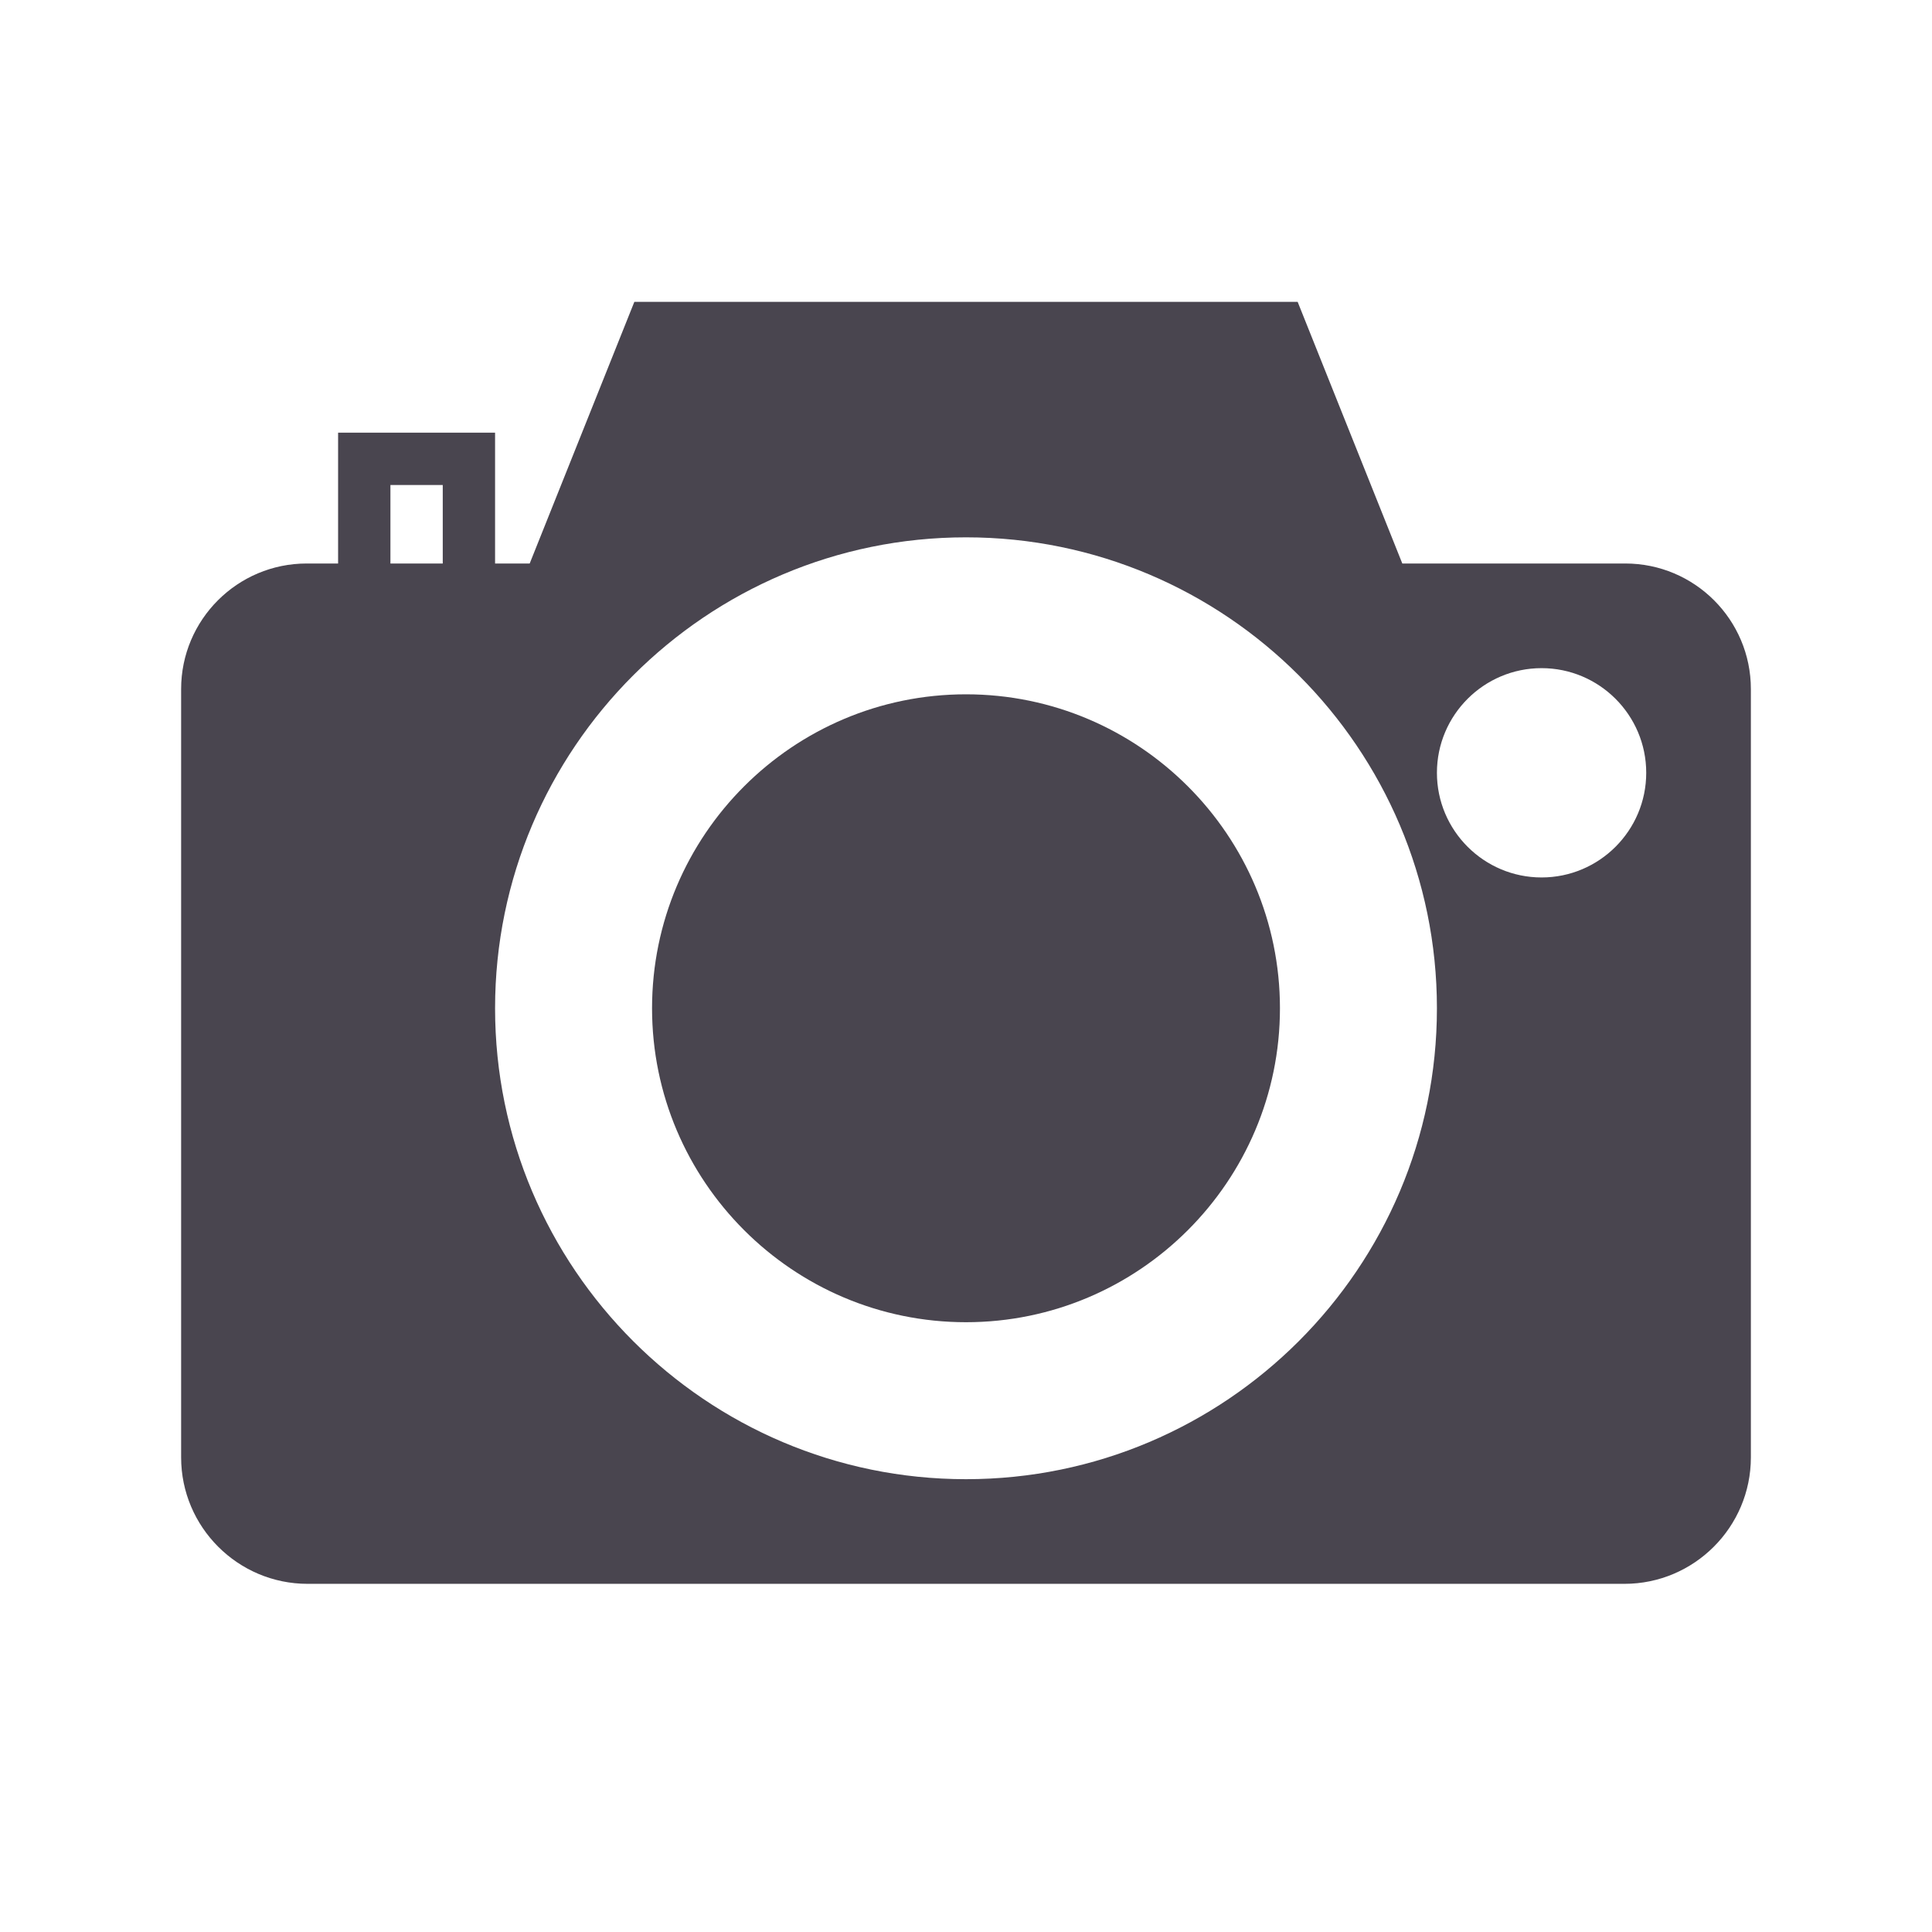 <svg width="24" height="24" viewBox="0 0 24 24" fill="none" xmlns="http://www.w3.org/2000/svg">
<mask id="mask0_747_3829" style="mask-type:alpha" maskUnits="userSpaceOnUse" x="0" y="0" width="24" height="24">
<rect width="24" height="24" fill="#C4C4C4"/>
</mask>
<g mask="url(#mask0_747_3829)">
<path d="M12 8.625C9.849 8.625 8.1 10.374 8.1 12.525C8.1 14.675 9.849 16.425 12 16.425C14.15 16.425 15.9 14.675 15.9 12.525C15.9 10.374 14.15 8.625 12 8.625Z" fill="#49454F"/>
<path d="M20.19 7H17.42L16.12 3.75H7.88L6.58 7H6.15V5.375H4.2V7H3.81C2.949 7 2.25 7.699 2.25 8.56V18.104C2.25 18.97 2.955 19.675 3.821 19.675H20.179C21.045 19.675 21.75 18.97 21.75 18.104V8.56C21.75 7.699 21.051 7 20.19 7ZM5.5 7H4.85V6.025H5.5V7ZM12 18.375C8.774 18.375 6.15 15.751 6.15 12.525C6.15 9.299 8.774 6.675 12 6.675C15.226 6.675 17.85 9.299 17.85 12.525C17.85 15.751 15.226 18.375 12 18.375ZM19.15 10.9C18.433 10.9 17.85 10.317 17.85 9.6C17.85 8.883 18.433 8.3 19.15 8.3C19.867 8.3 20.45 8.883 20.45 9.6C20.45 10.317 19.867 10.9 19.15 10.9Z" fill="#49454F"/>
</g>
</svg>
